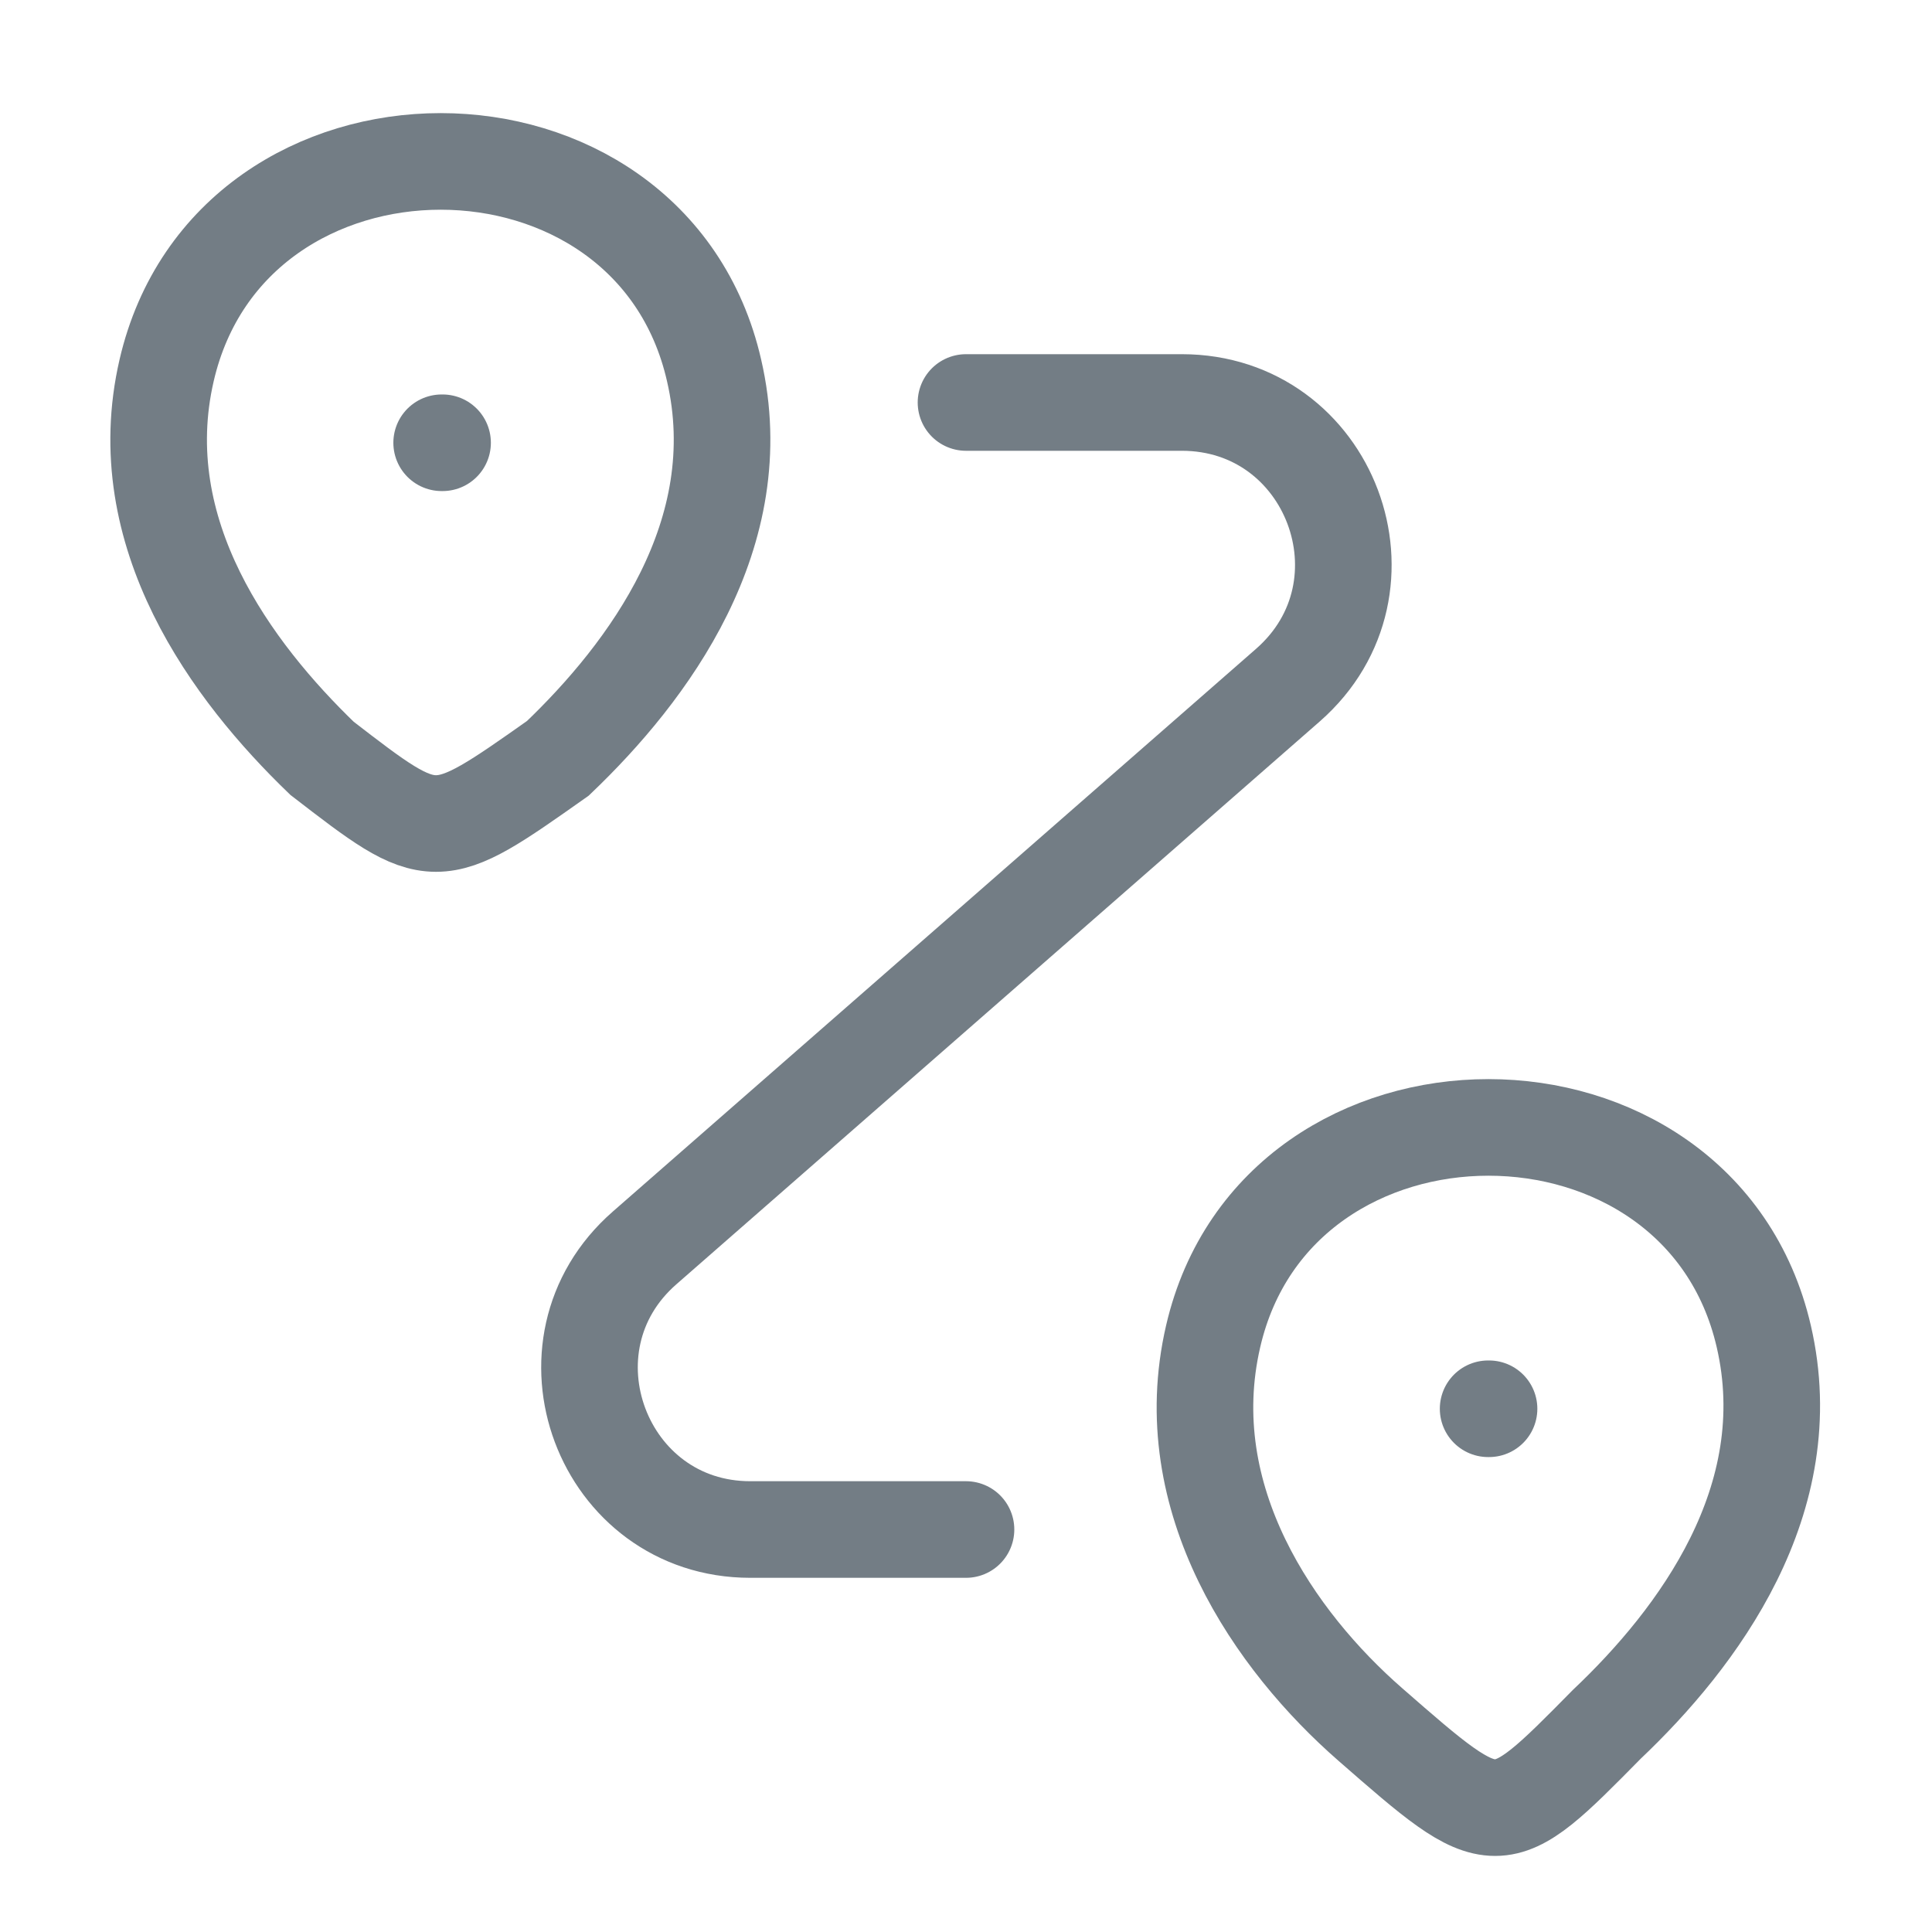 <svg width="40" height="40" viewBox="0 0 40 40" fill="none" xmlns="http://www.w3.org/2000/svg">
<path d="M3.45 7.667C4.784 1.9 13.467 1.9 14.784 7.667C15.567 11.05 13.417 13.917 11.55 15.7C9 17.5 9 17.5 6.667 15.7C4.817 13.917 2.667 11.05 3.45 7.667Z" stroke="#737D85" stroke-width="2"/>
<path d="M25.117 27.667C26.45 21.9 35.183 21.9 36.517 27.667C37.3 31.05 35.15 33.917 33.267 35.7C31 38 31 38 28.367 35.7C26.413 33.994 24.333 31.05 25.117 27.667Z" stroke="#737D85" stroke-width="2"/>
<path d="M20 8.333H24.467C27.55 8.333 28.984 12.15 26.667 14.183L13.35 25.833C11.034 27.85 12.467 31.667 15.534 31.667H20" stroke="#737D85" stroke-width="2" stroke-linecap="round" stroke-linejoin="round"/>
<path d="M9.144 9.167H9.163" stroke="#737D85" stroke-width="2" stroke-linecap="round" stroke-linejoin="round"/>
<path d="M30.81 29.167H30.829" stroke="#737D85" stroke-width="2" stroke-linecap="round" stroke-linejoin="round"/>
</svg>
